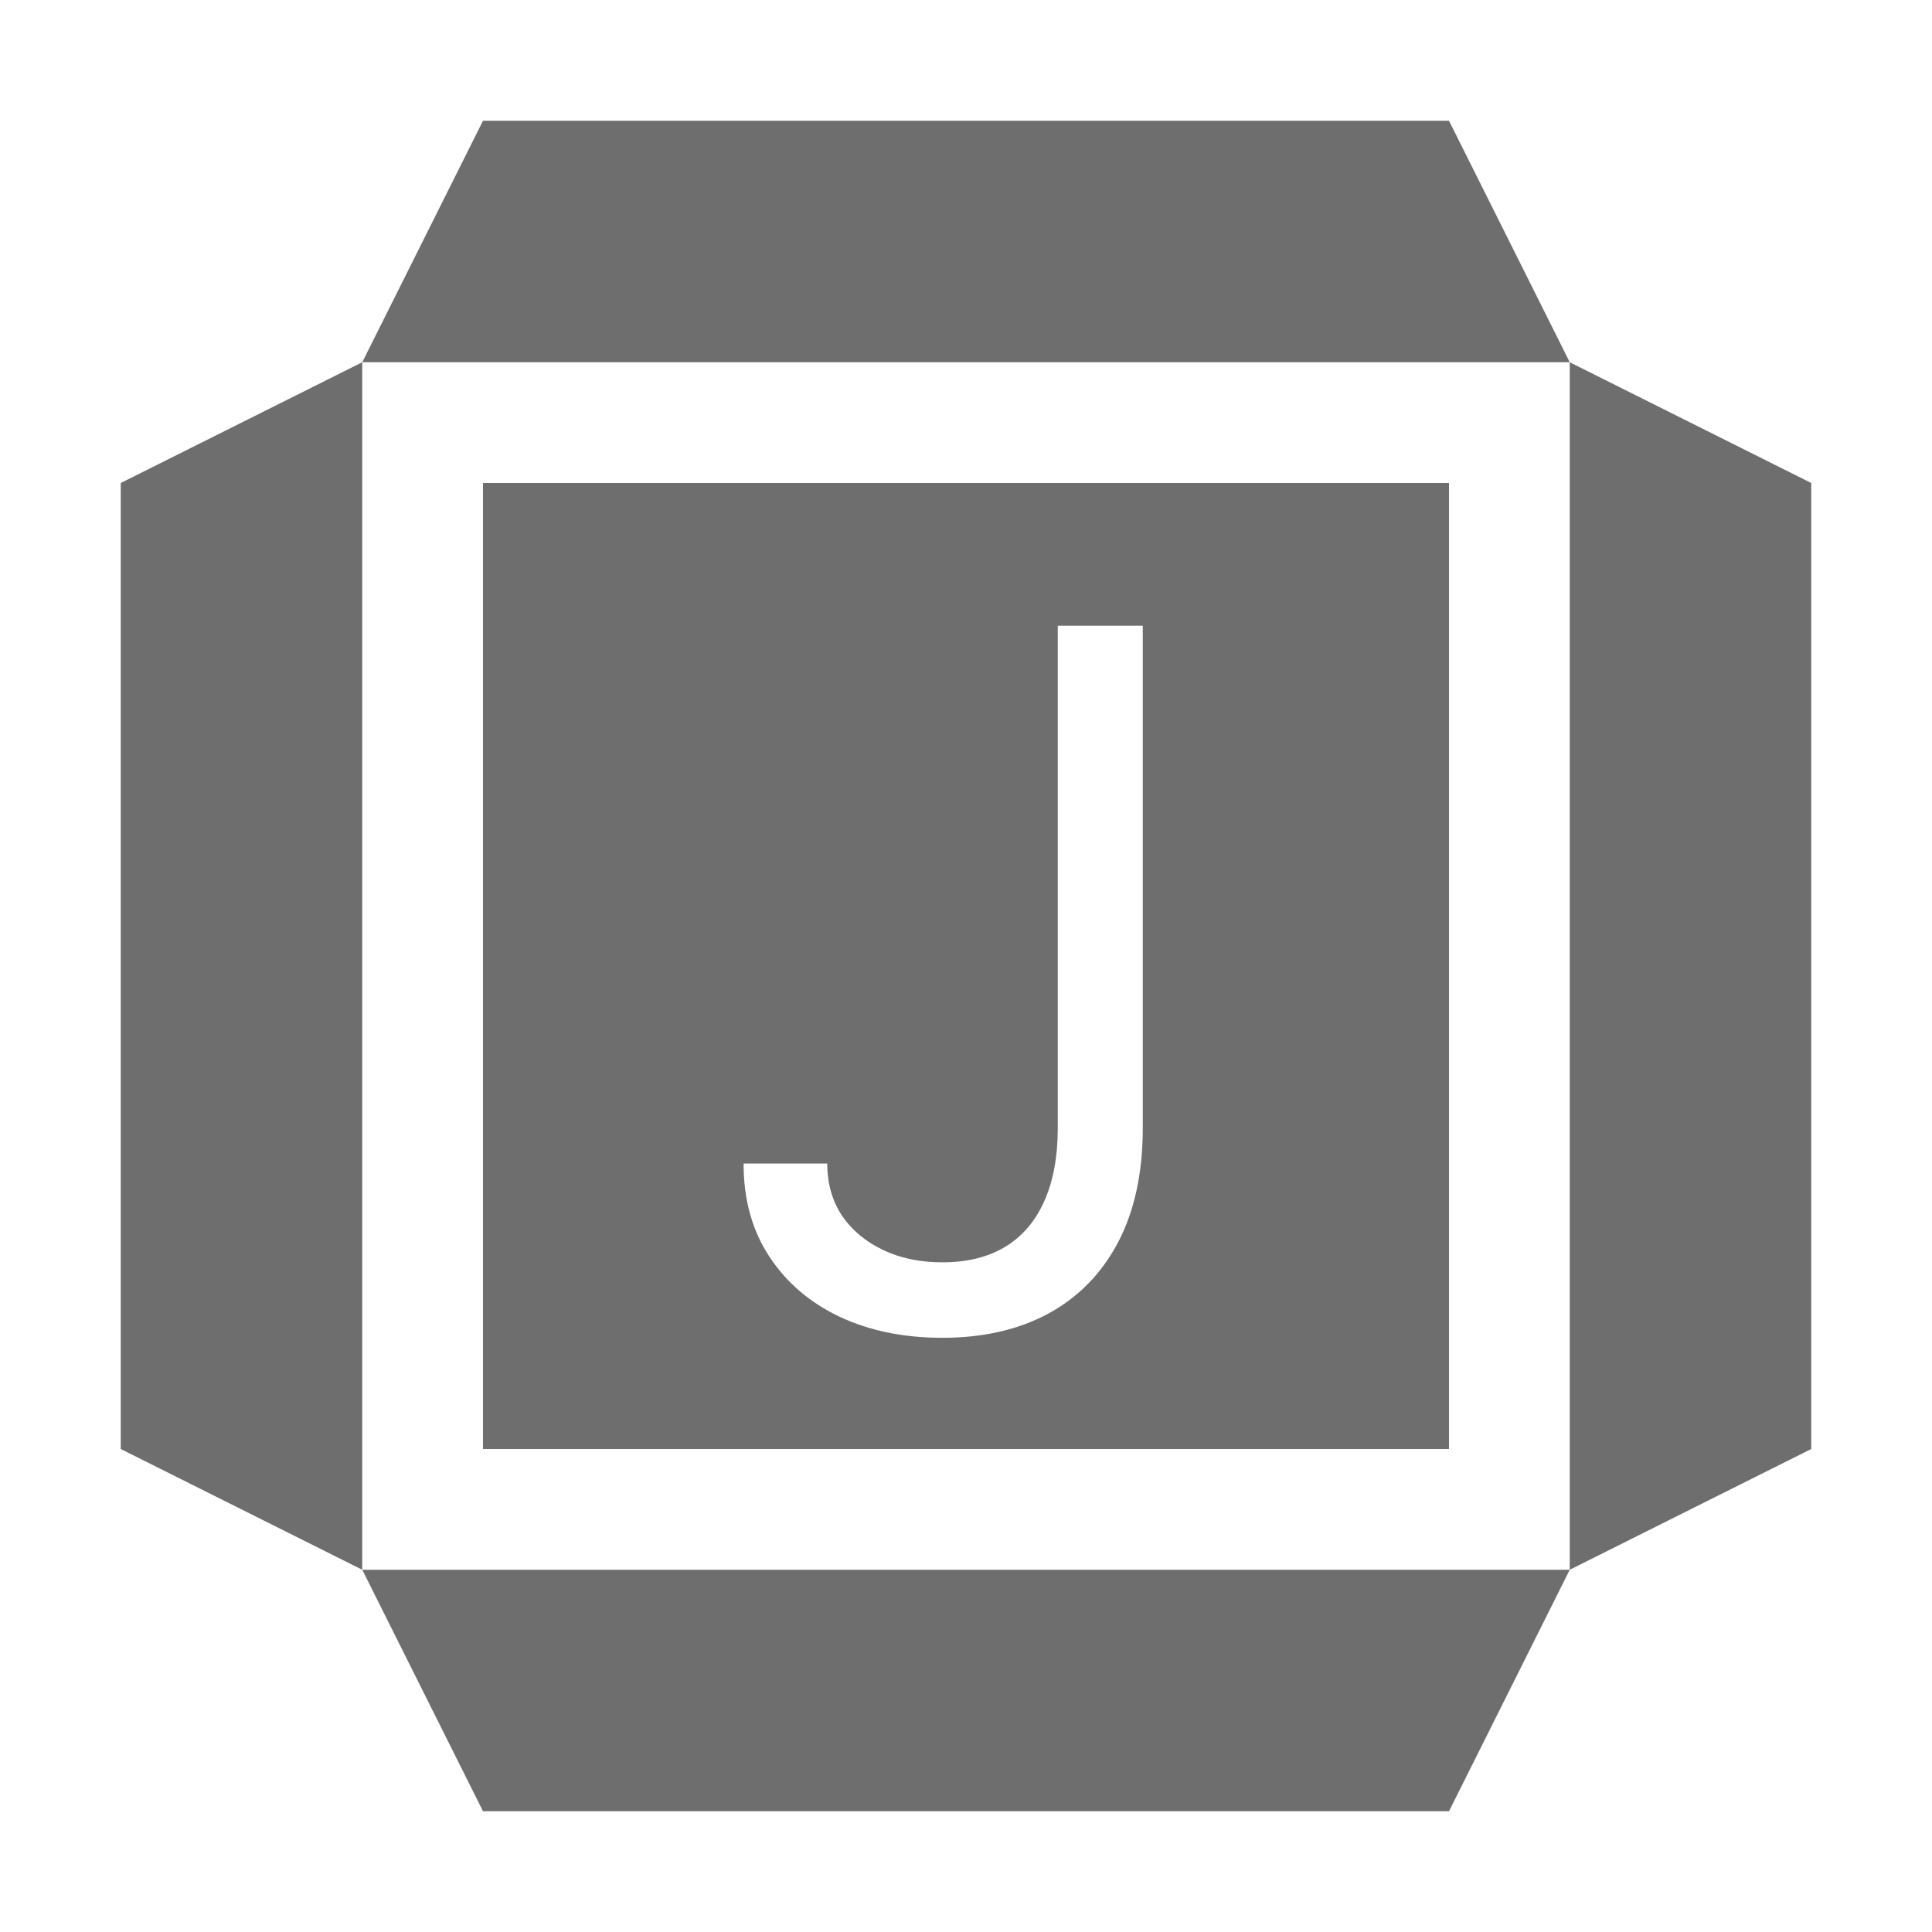 <svg width="16" height="16" viewBox="0 0 16 16" fill="none" xmlns="http://www.w3.org/2000/svg">
<path d="M15 4L13 3V13L15 12V4Z" fill="#6E6E6E"/>
<path d="M3 3L1 4V12L3 13V3Z" fill="#6E6E6E"/>
<path d="M13 13H3L4 15H12L13 13Z" fill="#6E6E6E"/>
<path d="M12 1H4L3 3H13L12 1Z" fill="#6E6E6E"/>
<path fill-rule="evenodd" clip-rule="evenodd" d="M12 4H4V12H12V4ZM9.464 5.182H8.76V9.341C8.76 9.581 8.722 9.785 8.646 9.952C8.572 10.117 8.464 10.242 8.322 10.327C8.18 10.412 8.008 10.454 7.805 10.454C7.622 10.454 7.458 10.421 7.314 10.352C7.17 10.284 7.056 10.189 6.973 10.068C6.892 9.945 6.851 9.801 6.851 9.636H6.158C6.158 9.934 6.229 10.19 6.371 10.406C6.513 10.622 6.708 10.789 6.956 10.906C7.204 11.022 7.487 11.079 7.805 11.079C8.143 11.079 8.435 11.012 8.683 10.878C8.931 10.743 9.124 10.546 9.26 10.287C9.396 10.027 9.464 9.712 9.464 9.341V5.182Z" fill="#6E6E6E"/>
</svg>
